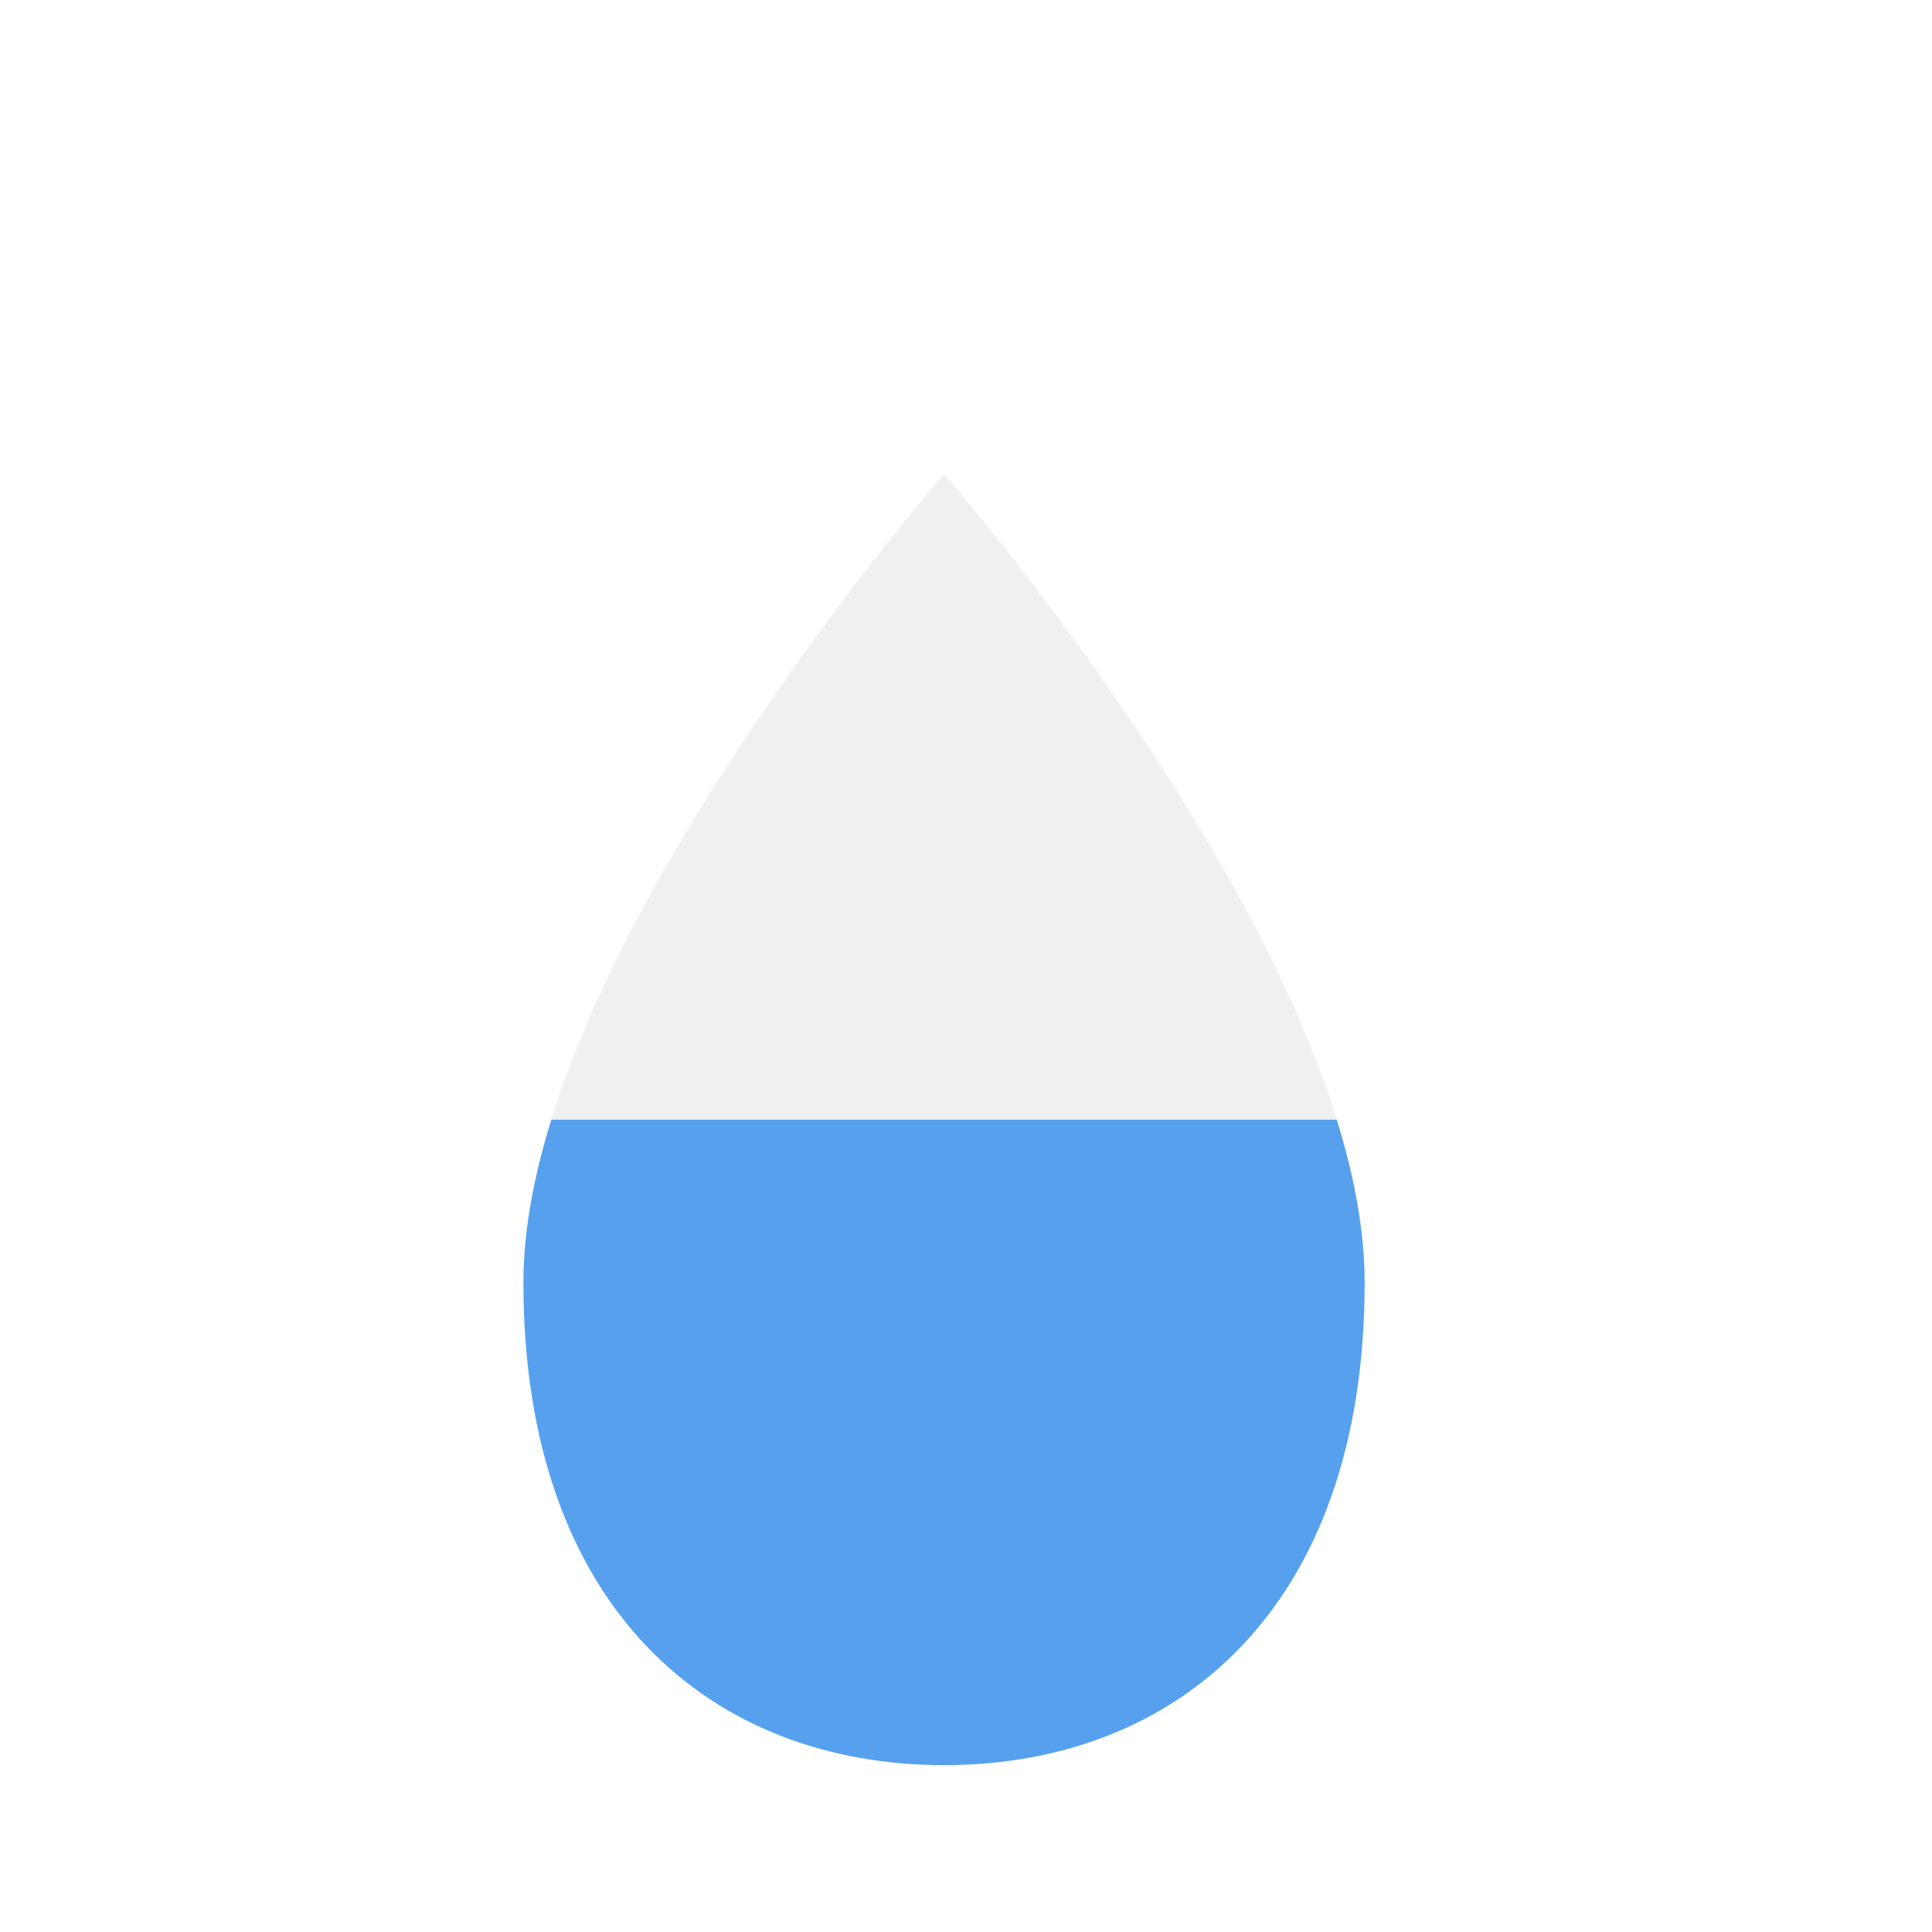 <?xml version="1.0" encoding="utf-8"?>

<svg 
version="1.1"
id="ejl2A7NqcaR1" 
xmlns="http://www.w3.org/2000/svg" 
xmlns:xlink="http://www.w3.org/1999/xlink" 
width="44"
height="44" 
viewBox="0 0 44 44" 
shape-rendering="geometricPrecision" 
text-rendering="geometricPrecision">
<defs>
        <filter id="blur" width="200%" height="200%">
            <feGaussianBlur in="SourceAlpha" stdDeviation="3"/>
            <feOffset dx="0" dy="4" result="offsetblur"/>
            <feComponentTransfer>
                <feFuncA type="linear" slope="0.05"/>
            </feComponentTransfer>
            <feMerge> 
                <feMergeNode/>
                <feMergeNode in="SourceGraphic"/> 
            </feMerge>
        </filter>
<style type="text/css"><![CDATA[
@keyframes am-weather-drop {
  0% {
    -webkit-transform: scale(1, 1);
       -moz-transform: scale(1, 1);
        -ms-transform: scale(1, 1);
            transform: scale(1, 1);
  }

    50% {
    -webkit-transform: scale(1.1, 1.1);
       -moz-transform: scale(1.1, 1.1);
        -ms-transform: scale(1.1, 1.1);
            transform: scale(1.1, 1.1);
  }

  100% {
    -webkit-transform: scale(1, 1);
       -moz-transform: scale(1, 1);
        -ms-transform: scale(1, 1);
            transform: scale(1, 1);
  }
}

.am-weather-drop {
  -webkit-animation-name: am-weather-drop;
     -moz-animation-name: am-weather-drop;
      -ms-animation-name: am-weather-drop;
          animation-name: am-weather-drop;
  -webkit-animation-duration: 1s;
     -moz-animation-duration: 1s;
      -ms-animation-duration: 1s;
          animation-duration: 1s;
  -webkit-animation-timing-function: linear;
     -moz-animation-timing-function: linear;
      -ms-animation-timing-function: linear;
          animation-timing-function: linear;
  -webkit-animation-iteration-count: infinite;
     -moz-animation-iteration-count: infinite;
      -ms-animation-iteration-count: infinite;
          animation-iteration-count: infinite;
}
        ]]></style>
    </defs>
    <g filter="url(#blur)" id="drop">
        <g transform="translate(0)">
            <g class="am-weather-drop" transform-origin="center">
<path d="M50,8c0,0-19.448,22.277-25.556,42h51.111C69.448,30.277,50,8,50,8Z" fill="#f0f0f0" transform="translate(4,4), scale(0.35)"/>
<path d="M77.369,60.595c0-3.336-.676-6.921-1.814-10.595h-51.111c-1.138,3.674-1.814,7.259-1.814,10.595C22.631,81.84,34.884,92,50,92s27.369-10.16,27.369-31.405Z" fill="#56a0ee" transform="translate(4,4), scale(0.35)"/>
            </g>
        </g>
    </g>
    </svg>